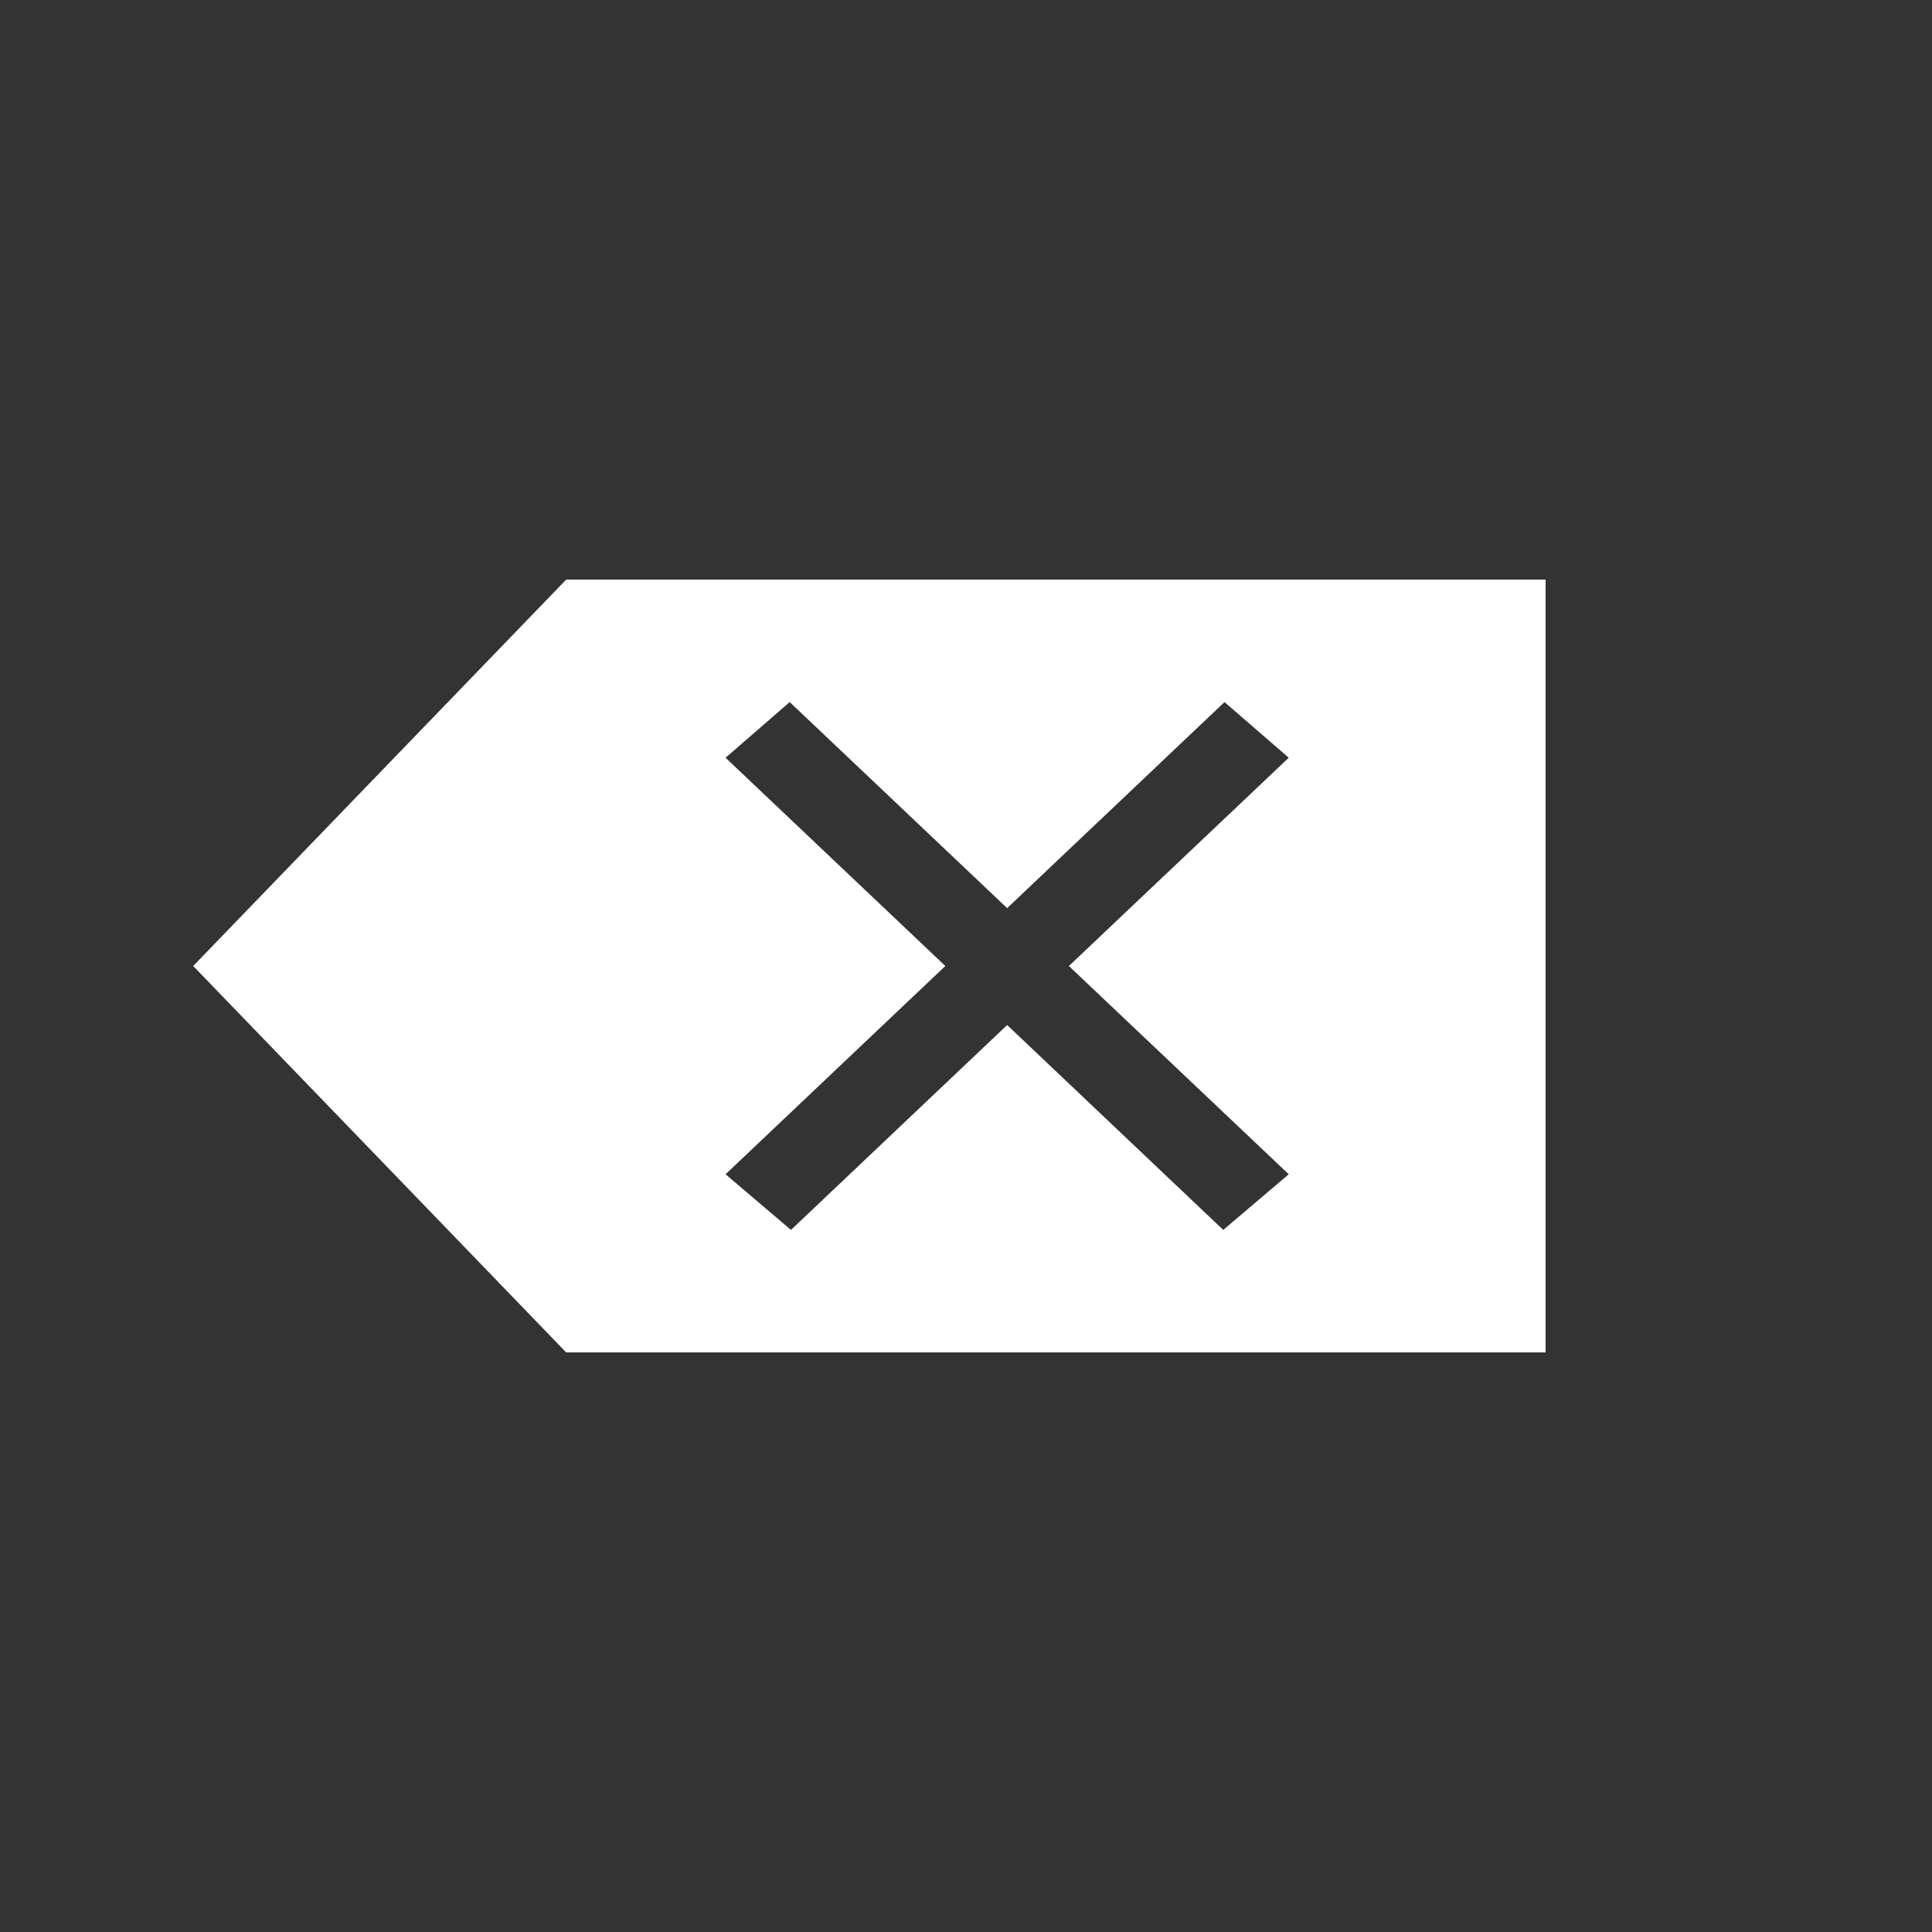 <svg width="20" height="20" viewBox="0 0 20 20" fill="none" xmlns="http://www.w3.org/2000/svg">
<rect x="0" y="0" width="20" height="20" fill="#333333" stroke="none"/>
<path fill-rule="evenodd" clip-rule="evenodd" d="M5.861 14L2 10L5.861 6H16V14H5.861ZM7.511 12.156L8.188 12.732L10.426 10.611L12.663 12.732L13.341 12.156L11.065 10L13.341 7.844L12.676 7.268L10.426 9.401L8.175 7.268L7.511 7.844L9.786 10L7.511 12.156Z" fill="white"/>
</svg>
